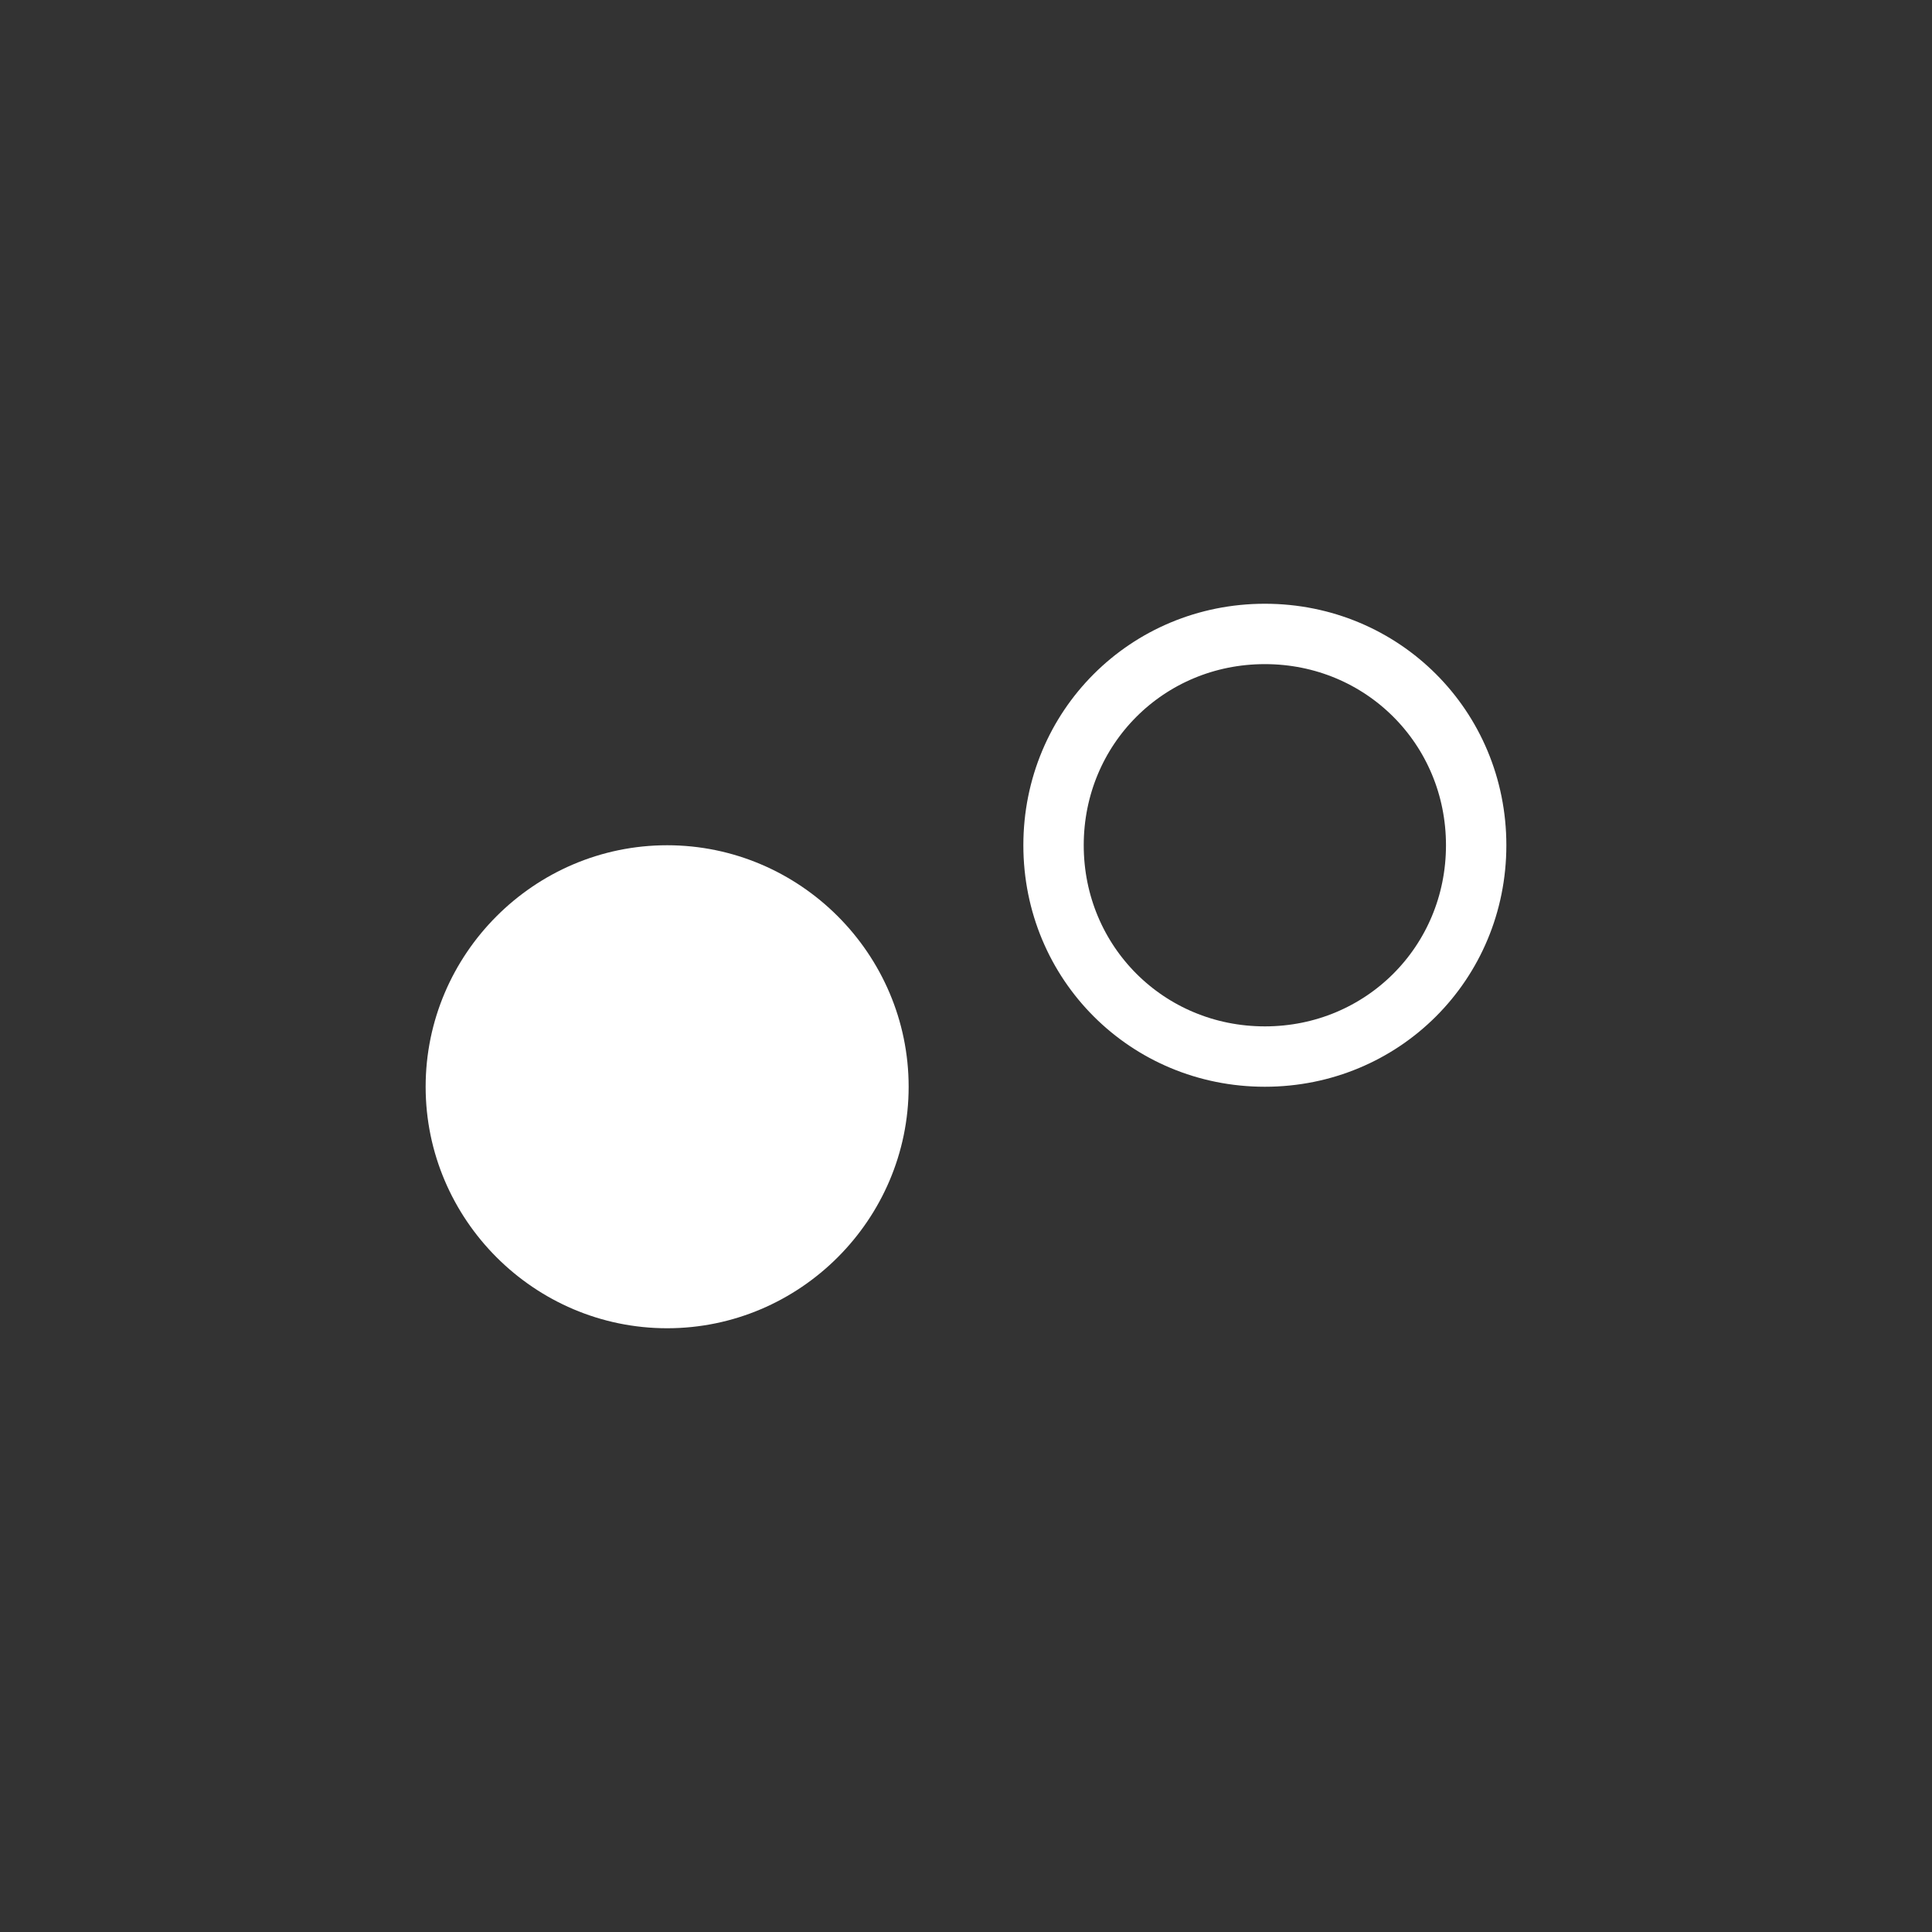 <?xml version="1.0" encoding="utf-8"?>
<svg version="1.1" id="svg4152" xmlns:svg="http://www.w3.org/2000/svg" xmlns:rdf="http://www.w3.org/1999/02/22-rdf-syntax-ns#" xmlns:cc="http://creativecommons.org/ns#" xmlns:dc="http://purl.org/dc/elements/1.1/" xmlns="http://www.w3.org/2000/svg" xmlns:xlink="http://www.w3.org/1999/xlink" x="0px" y="0px" viewBox="0 0 64 64" style="enable-background:new 0 0 64 64;" xml:space="preserve">
<rect x="0" y="0" width="64" height="64" fill="#333333" stroke="none"/>
<style type="text/css">
	.st0{fill:none;stroke:#FFFFFF;stroke-width:2;stroke-miterlimit:5;}
	.st1{fill:#FFFFFF;}
</style>
<g>
	<path class="st0" d="M34.9,28c0,3.9,3.1,7,7,7s7-3.1,7-7s-3.1-7-7-7S34.9,24.1,34.9,28z"/>
	<path class="st1" d="M14.1,36c0-4.4,3.6-8,8-8s8,3.6,8,8s-3.6,8-8,8S14.1,40.4,14.1,36z"/>
</g>
</svg>
